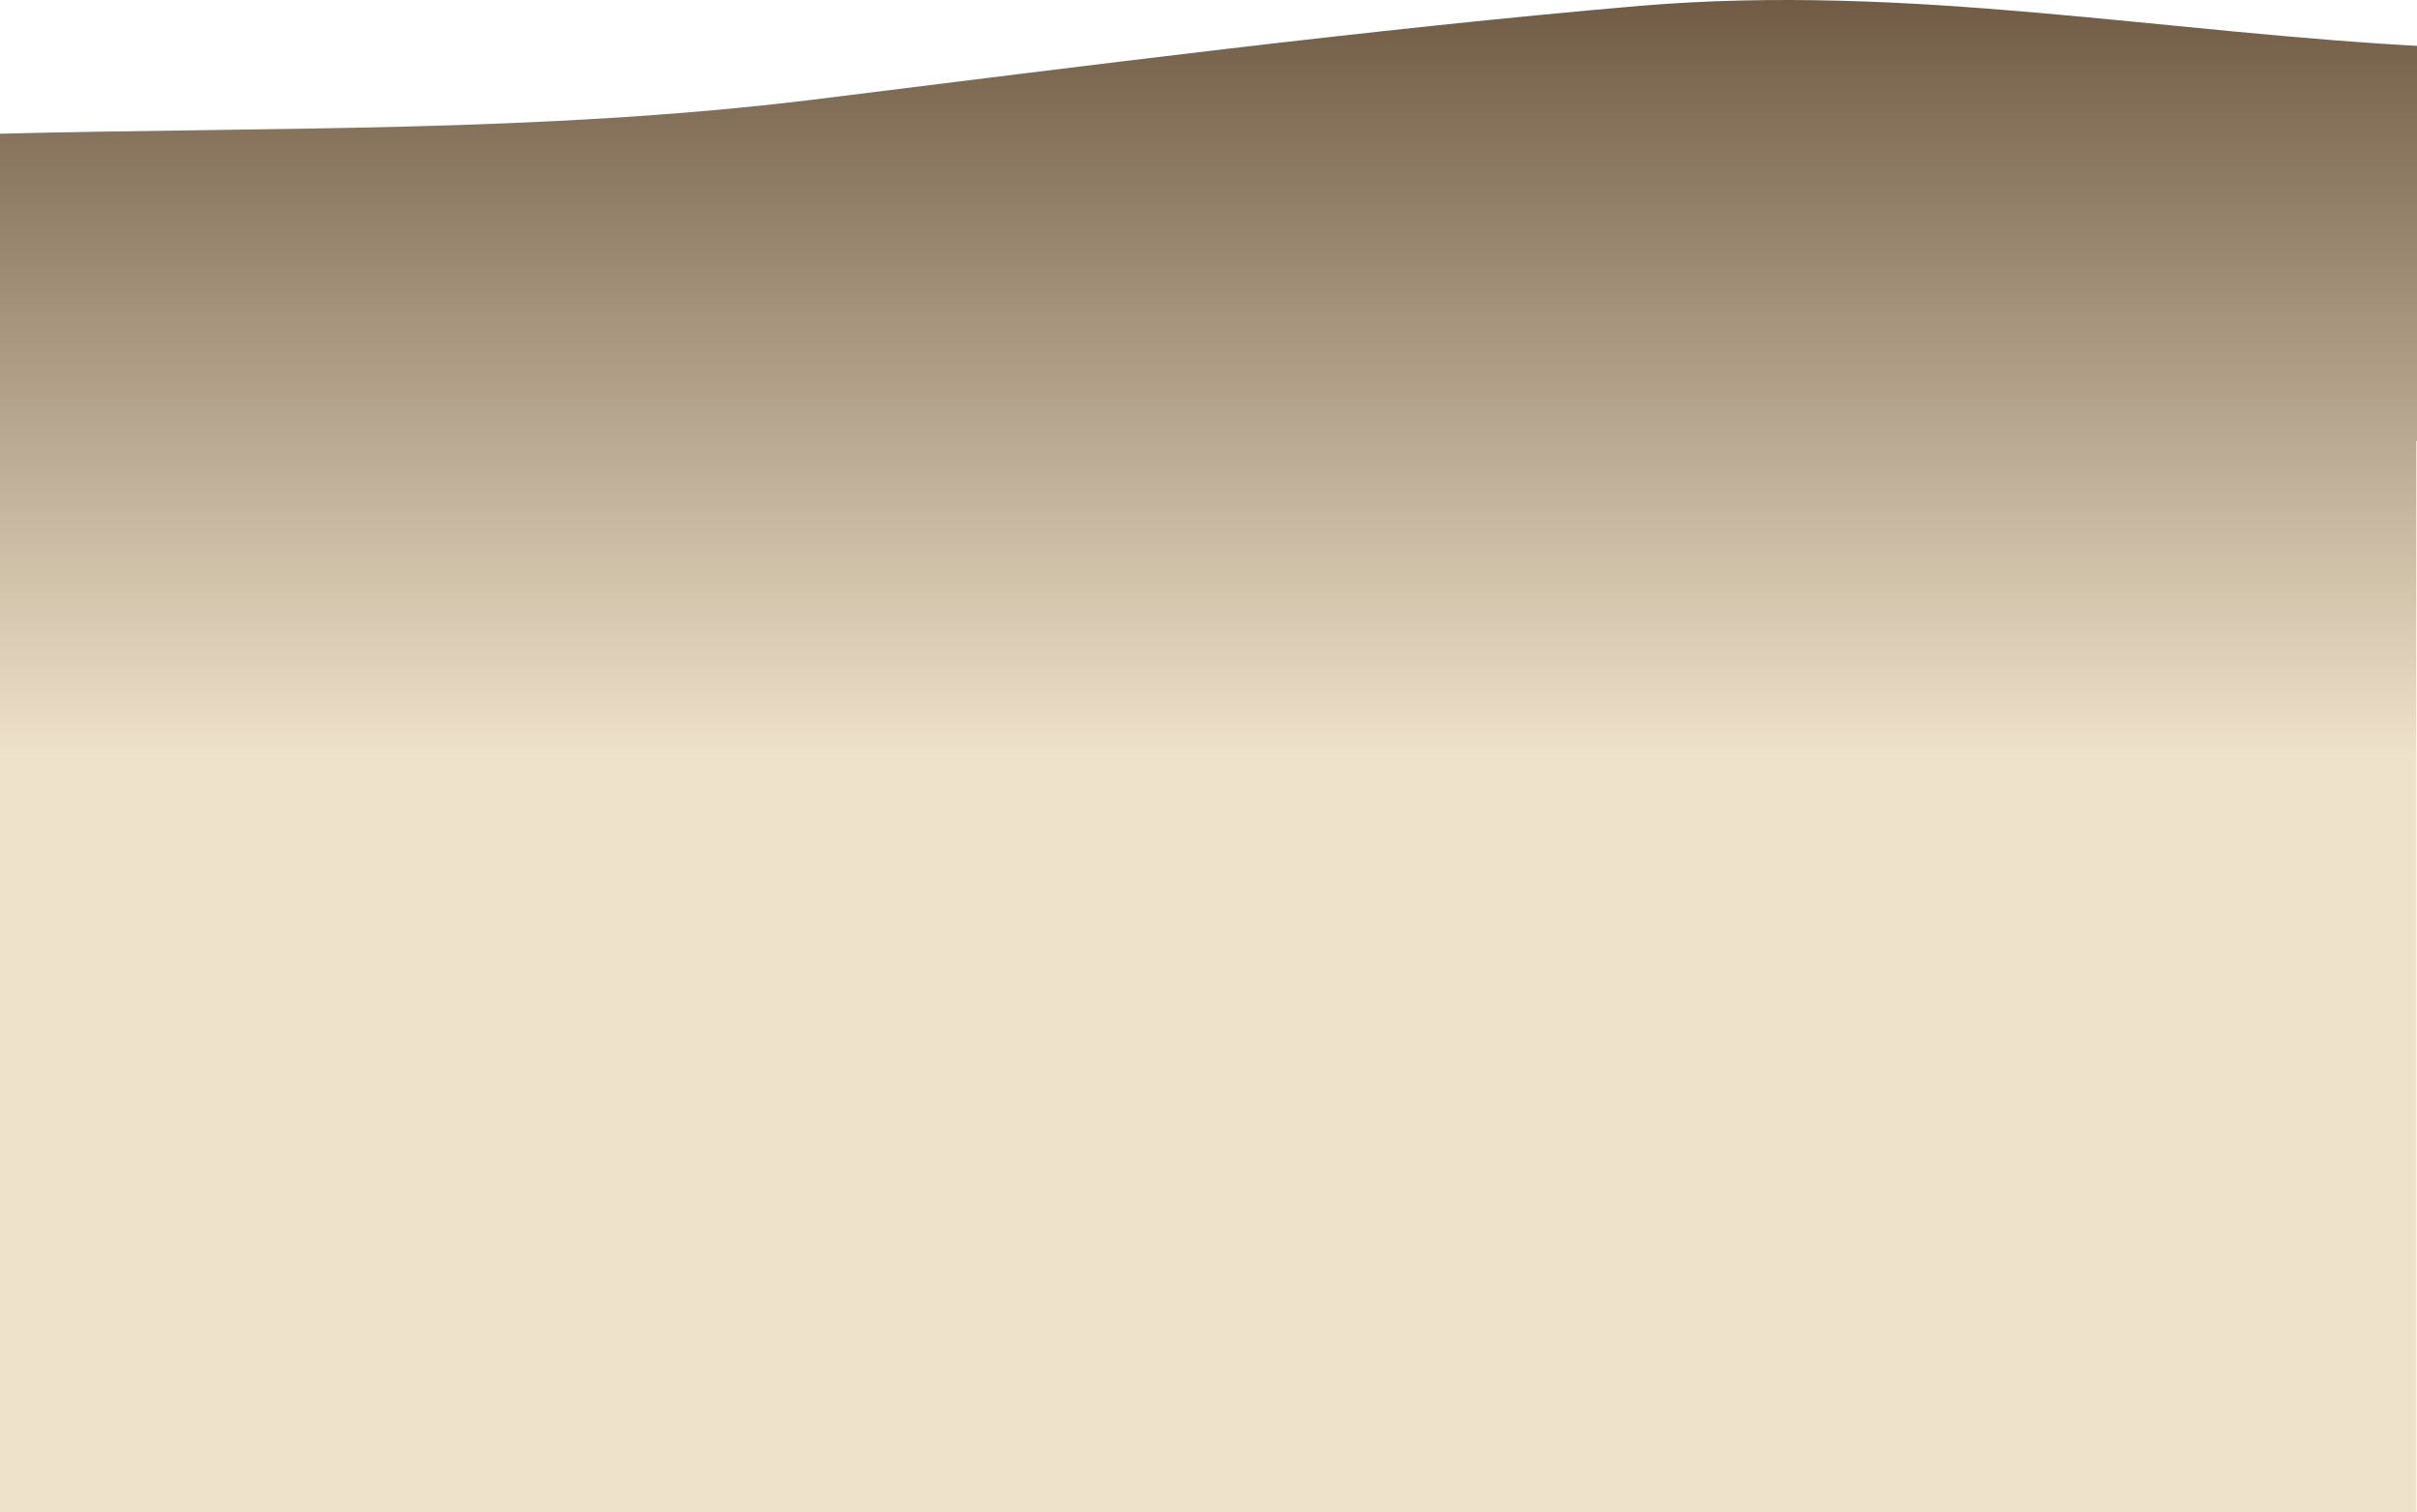 <svg width="1440" height="901" viewBox="0 0 1440 901" fill="none" xmlns="http://www.w3.org/2000/svg">
<path d="M-4 200.084H1439.6V901H-4V200.084Z" fill="url(#paint0_linear_1968_1440)"/>
<path d="M-0.001 79.671C161.137 75.589 322.291 79.126 483.241 59.514C644.259 39.514 816.151 17.343 977.169 3.466C1138.24 -10.024 1287.93 19.655 1449 27.809V262.772C978.687 262.772 508.374 262.772 38.062 262.772C25.375 262.772 12.687 262.772 -0.001 262.772V79.671Z" fill="url(#paint1_linear_1968_1440)"/>
<defs>
<linearGradient id="paint0_linear_1968_1440" x1="722.5" y1="0" x2="722.5" y2="901" gradientUnits="userSpaceOnUse">
<stop stop-color="#715B45"/>
<stop offset="0.5" stop-color="#EFE2CA"/>
</linearGradient>
<linearGradient id="paint1_linear_1968_1440" x1="722.5" y1="0" x2="722.5" y2="901" gradientUnits="userSpaceOnUse">
<stop stop-color="#715B45"/>
<stop offset="0.5" stop-color="#EFE2CA"/>
</linearGradient>
</defs>
</svg>

